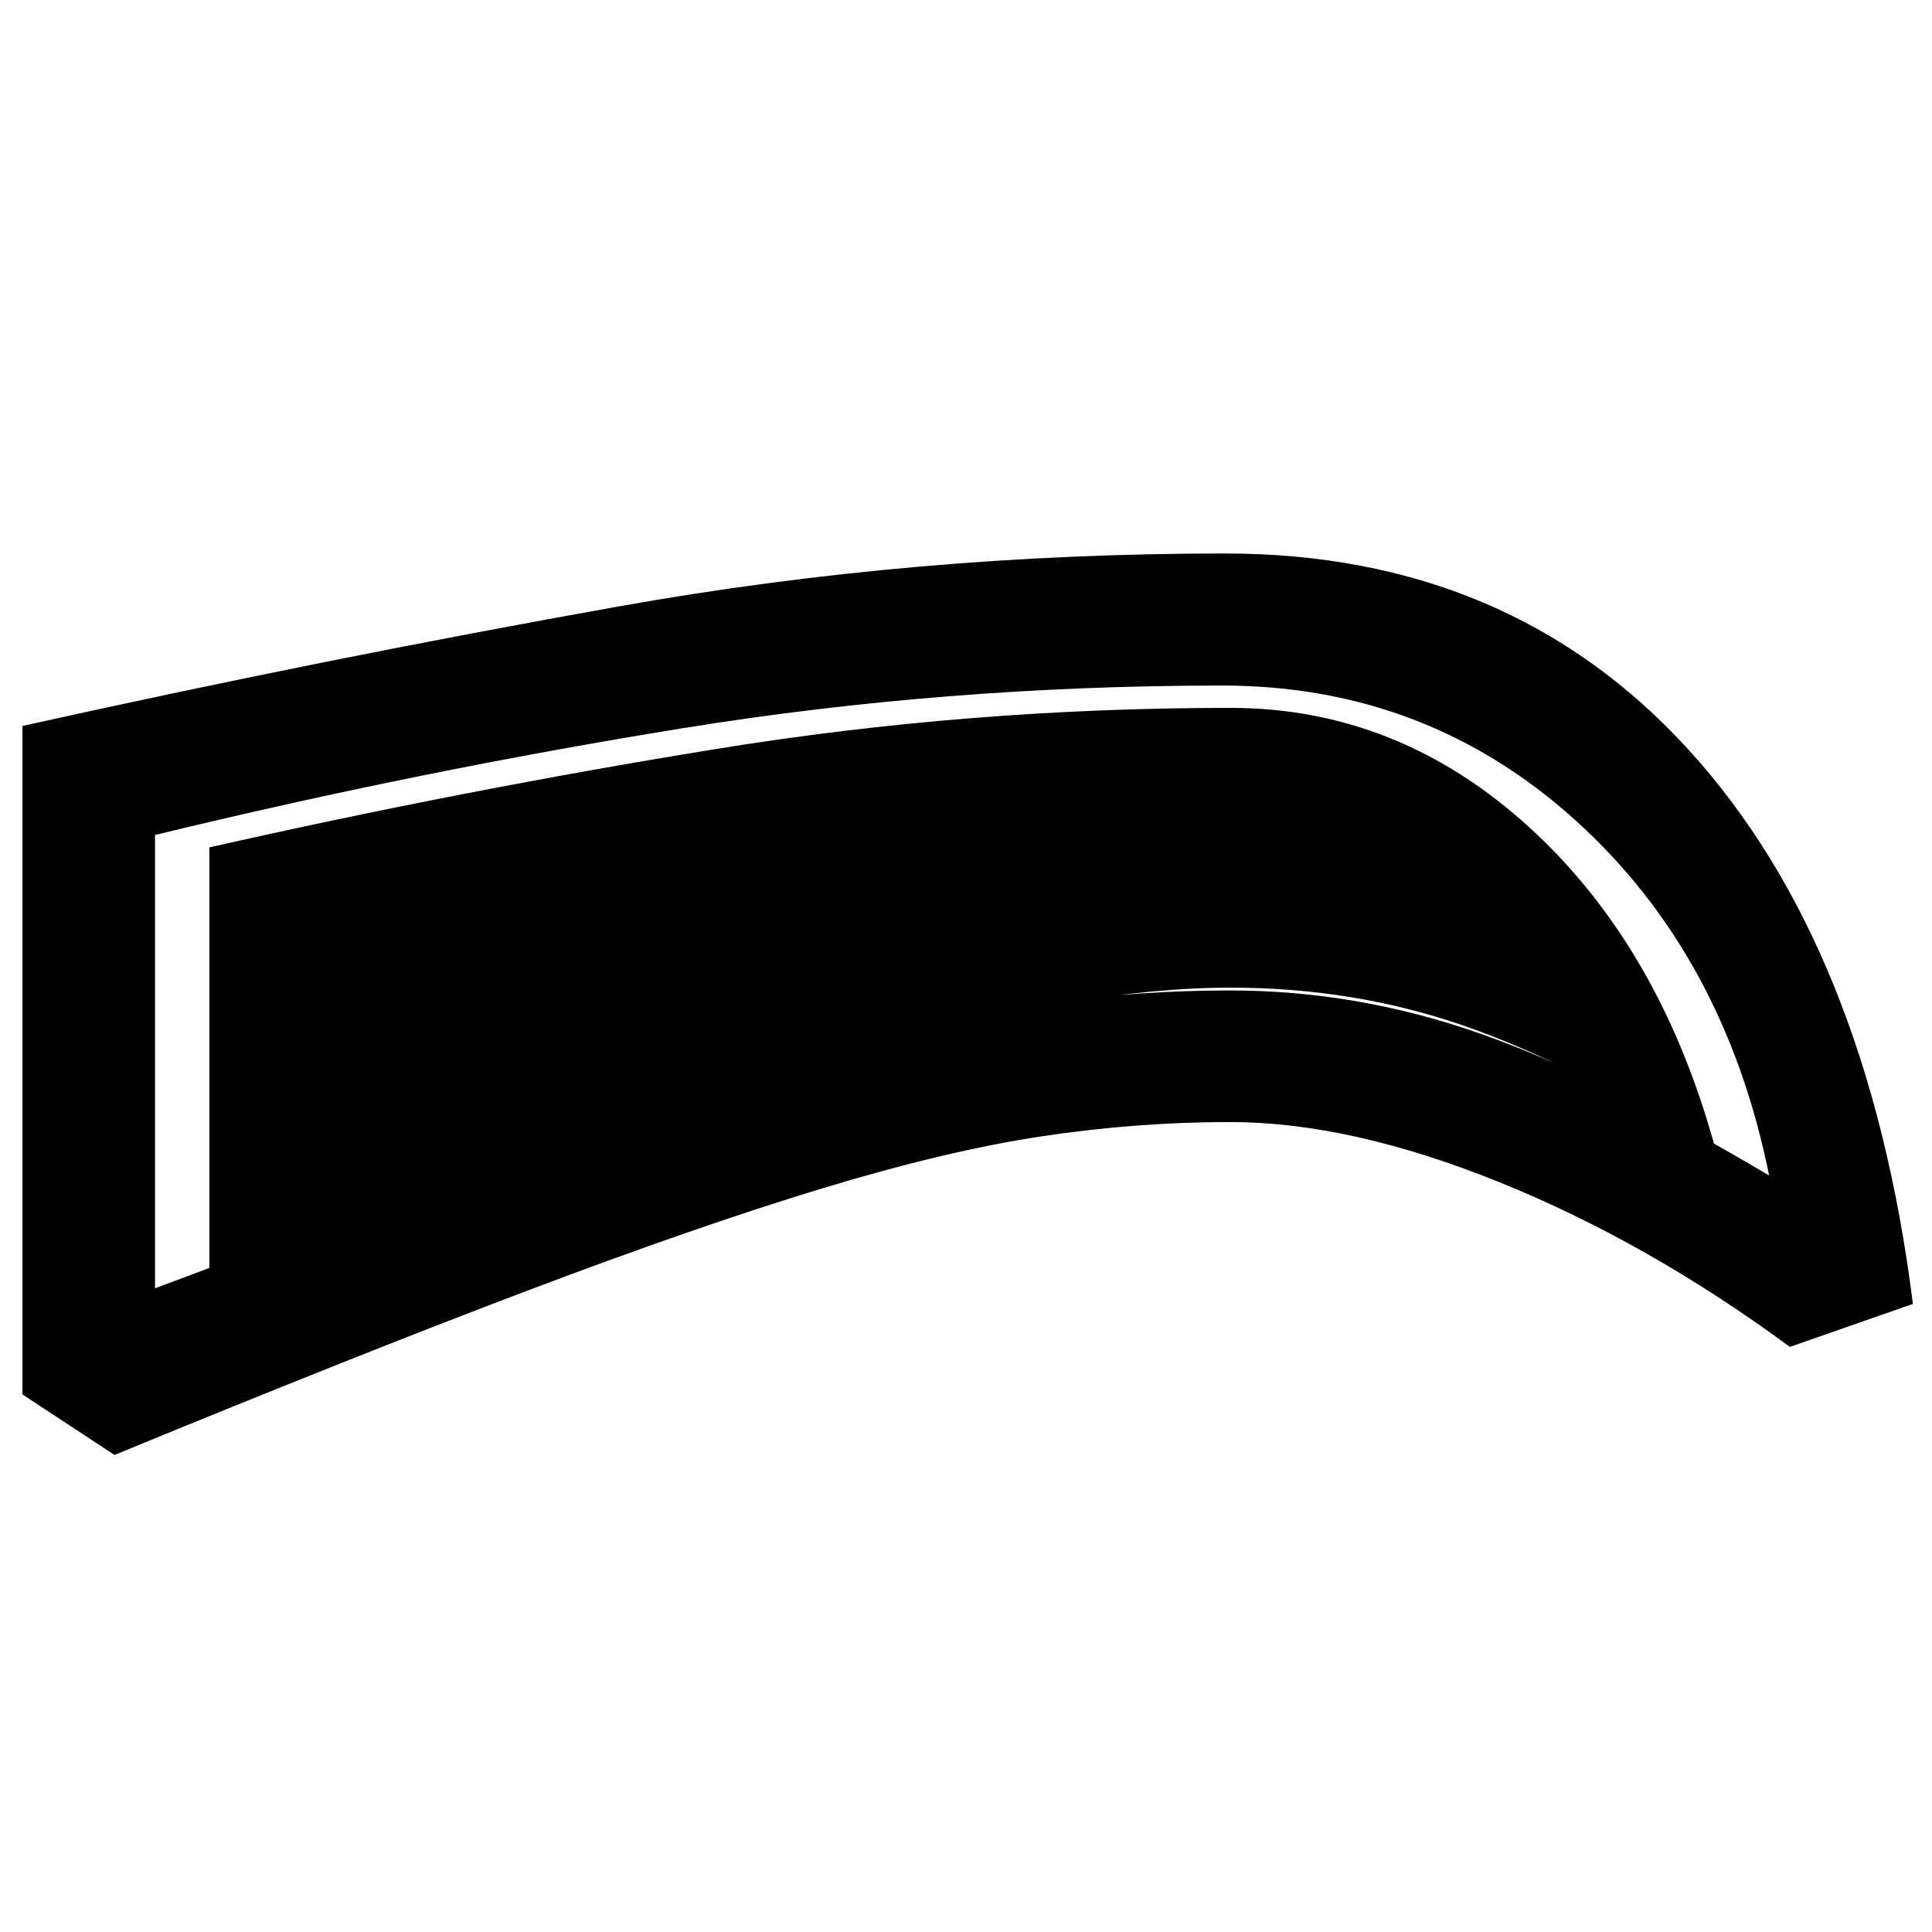 <svg xmlns="http://www.w3.org/2000/svg" height="48" viewBox="0 -960 960 960" width="48"><path d="M611.24-402.46q-46.54 0-93.77 7.12t-108.96 25.86q-61.73 18.74-145.94 50.6-84.22 31.86-205.68 81.84l-45.74-30.07v-332.16q149.63-33.25 296.72-59.48 147.1-26.23 300.8-26.23 141.48 0 230.44 97.6 88.96 97.6 111.41 275.29l-61.13 21.35q-70.91-52.22-144.7-81.97-73.79-29.75-133.45-29.75Zm.02-65.39q63.15 0 124.03 21.37t143.78 70.57q-22.14-109.57-96.24-176.5-74.11-66.94-175.4-66.94-136.97 0-267.7 21.12T77.02-545.11v225.26q123.35-46.26 205.75-75.01 82.4-28.75 140.38-45 57.98-16.25 100.77-22.12 42.79-5.87 87.34-5.87Zm.41-1.39q-37.8 0-84.53 7.98-46.73 7.98-107.6 25.86t-138.56 45.78q-77.7 27.9-176.96 67.75v-217.06q125.11-28.31 251.32-48.82 126.2-20.51 256.07-20.51 83.7 0 148.96 59.78t92.43 160.94q-72.3-44.59-126.42-63.14-54.12-18.56-114.71-18.56Z"/></svg>